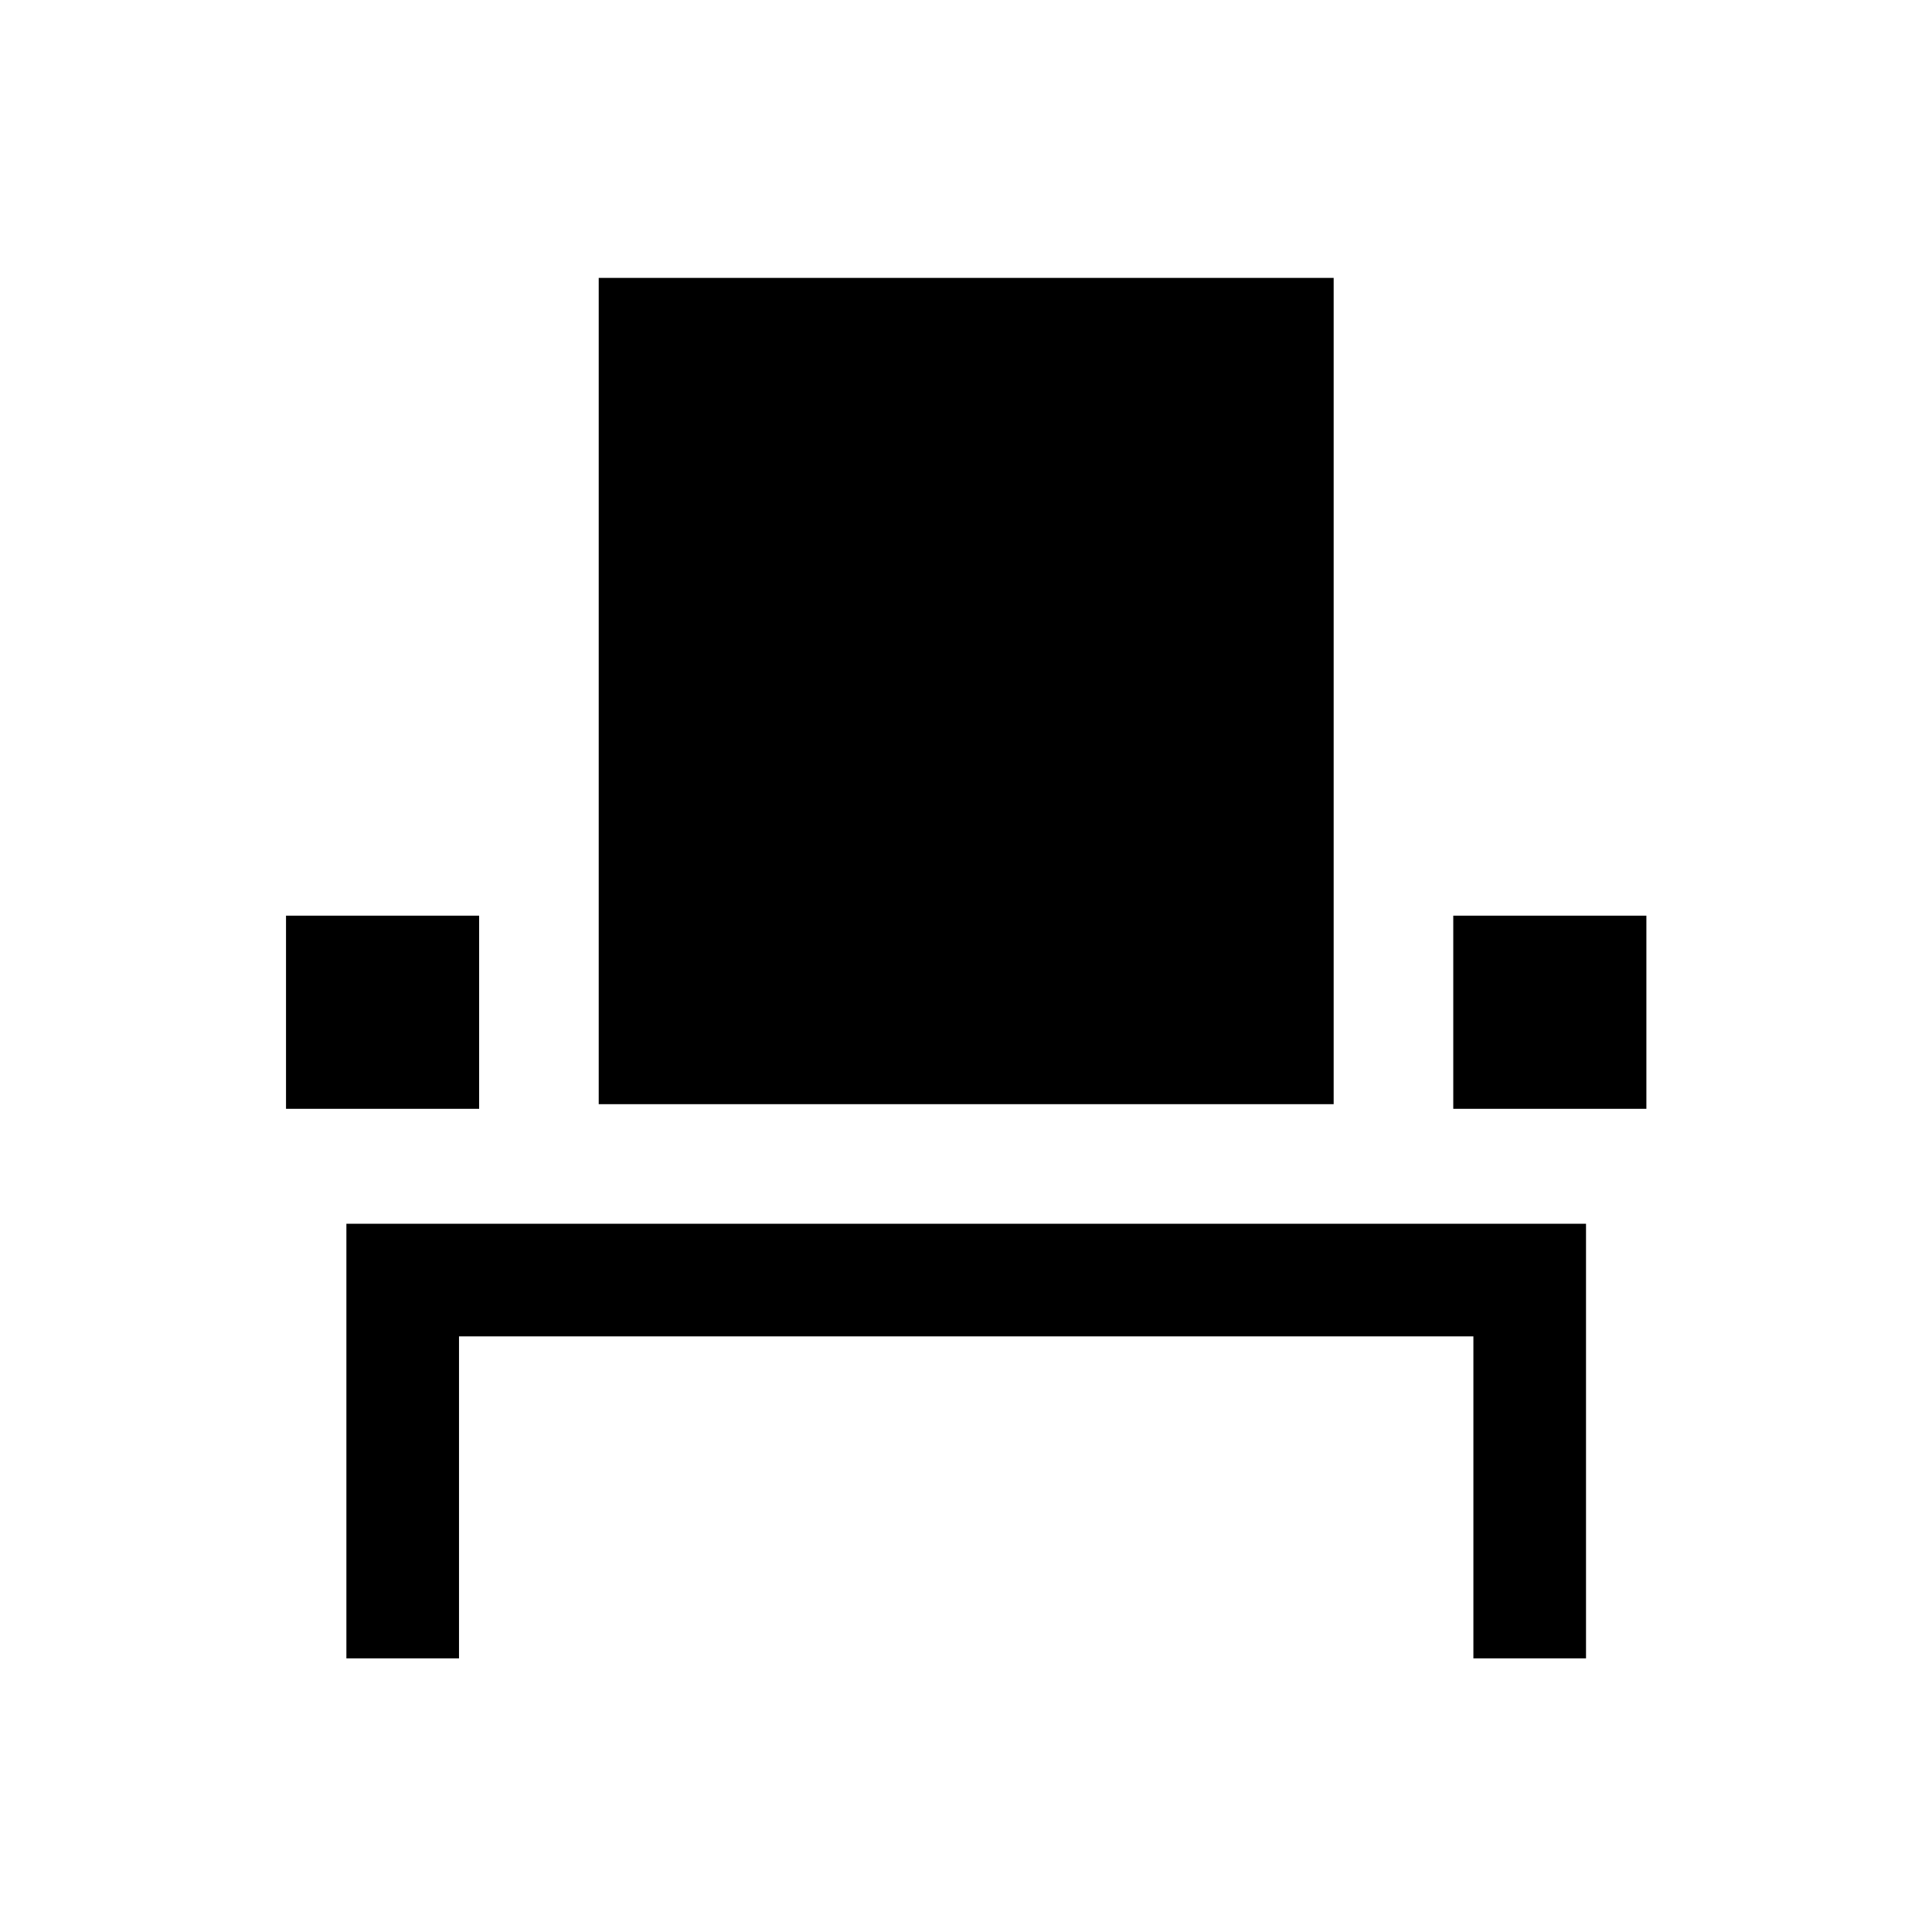 <svg xmlns="http://www.w3.org/2000/svg" height="24" viewBox="0 -960 960 960" width="24"><path d="M172.12-135.96v-215.96h615.96v215.96h-55.96v-160H228.08v160h-55.96Zm-30-273.08V-505h95.96v95.96h-95.96Zm155.38-2.31v-410.57h365.19v410.57H297.5Zm424.62 2.31V-505h95.96v95.96h-95.96Z"/></svg>